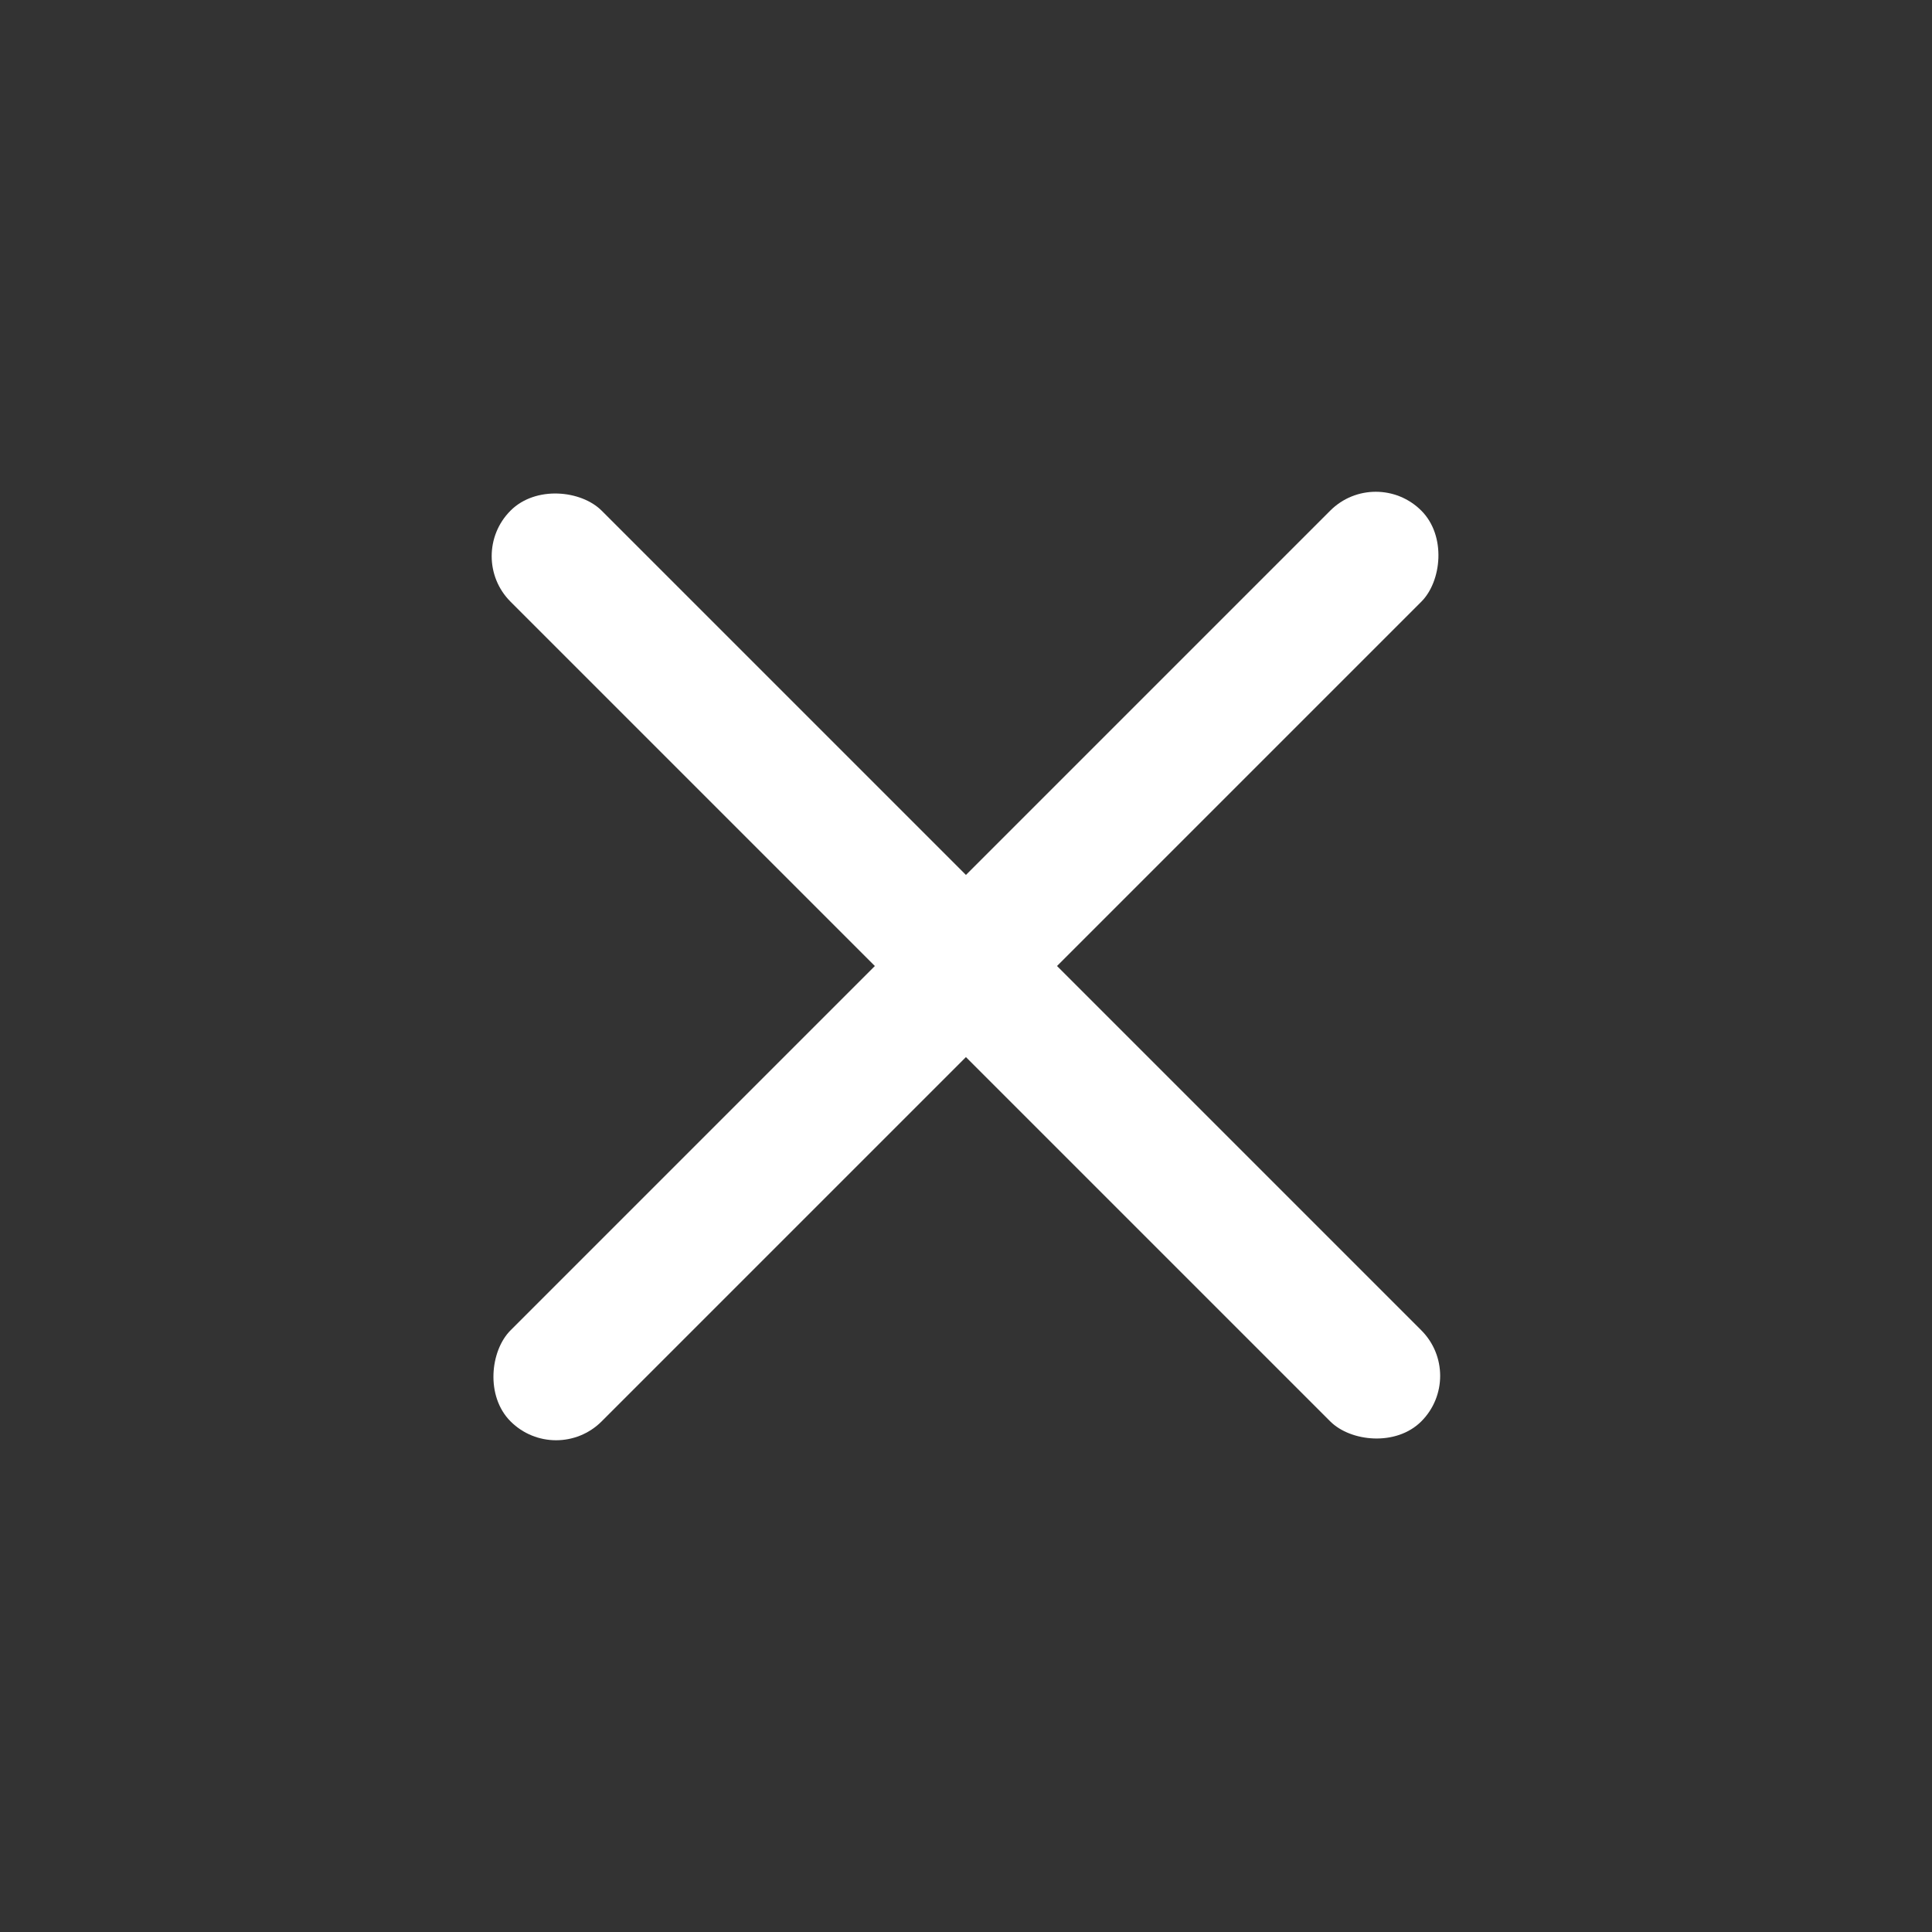 <svg width="30" height="30" viewBox="0 0 30 30" fill="none" xmlns="http://www.w3.org/2000/svg">
<rect x="0" y="0" width="30" height="30" fill="#333333" stroke="none"/>
<rect x="21.363" y="7.222" width="2" height="20" rx="1" transform="rotate(45 21.363 7.222)" fill="white"/>
<rect x="22.777" y="21.364" width="2" height="20" rx="1" transform="rotate(135 22.777 21.364)" fill="white"/>
</svg>
